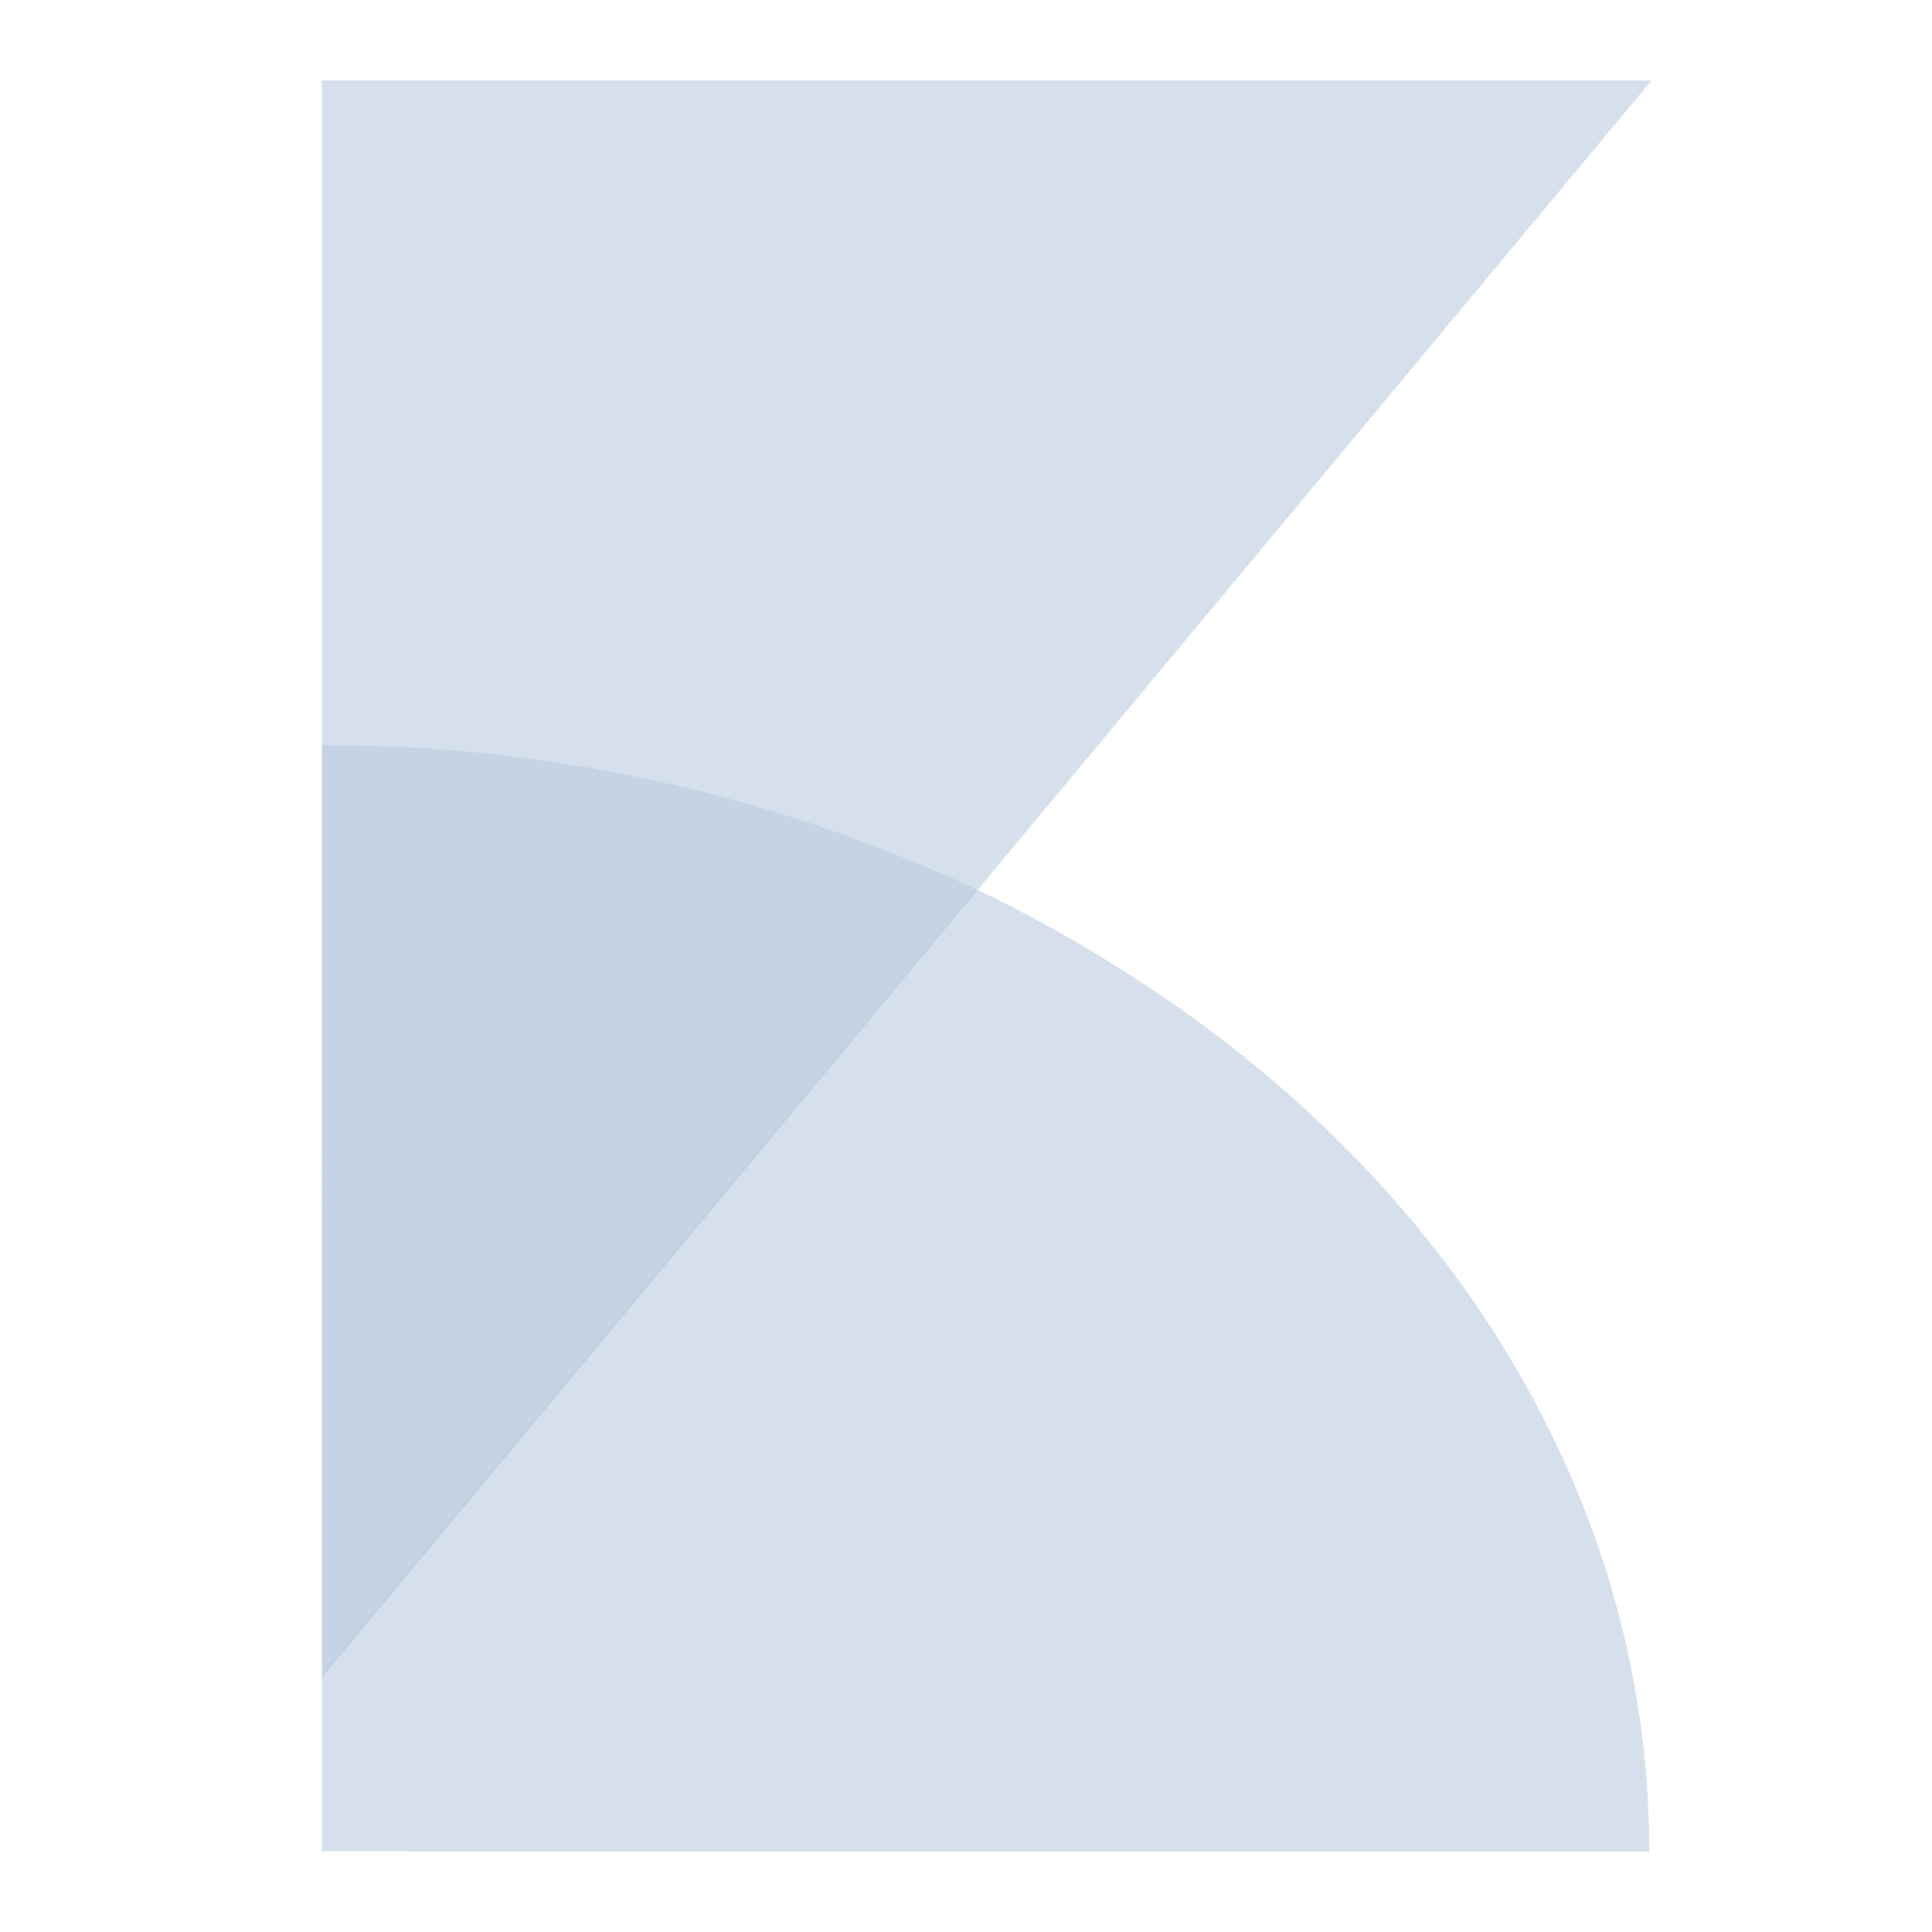 <svg width="24" height="24" viewBox="0 0 24 24" fill="none" xmlns="http://www.w3.org/2000/svg">
<path opacity="0.6" d="M4 20.801V22.996H5.031L14.085 12.143C13.457 11.735 12.803 11.368 12.128 11.046L4 20.801Z" fill="#B9CCDF"/>
<path opacity="0.6" d="M14.085 12.143L5.027 23H20.488C20.488 18.576 17.978 14.644 14.085 12.143Z" fill="#B9CCDF"/>
<path opacity="0.6" d="M4 1L4 20.835L20.516 1H4Z" fill="#B9CCDF"/>
<path opacity="0.6" d="M4.004 20.828L12.145 11.054C9.593 9.862 6.816 9.245 4 9.258L4.004 20.828Z" fill="#B9CCDF"/>
</svg>
